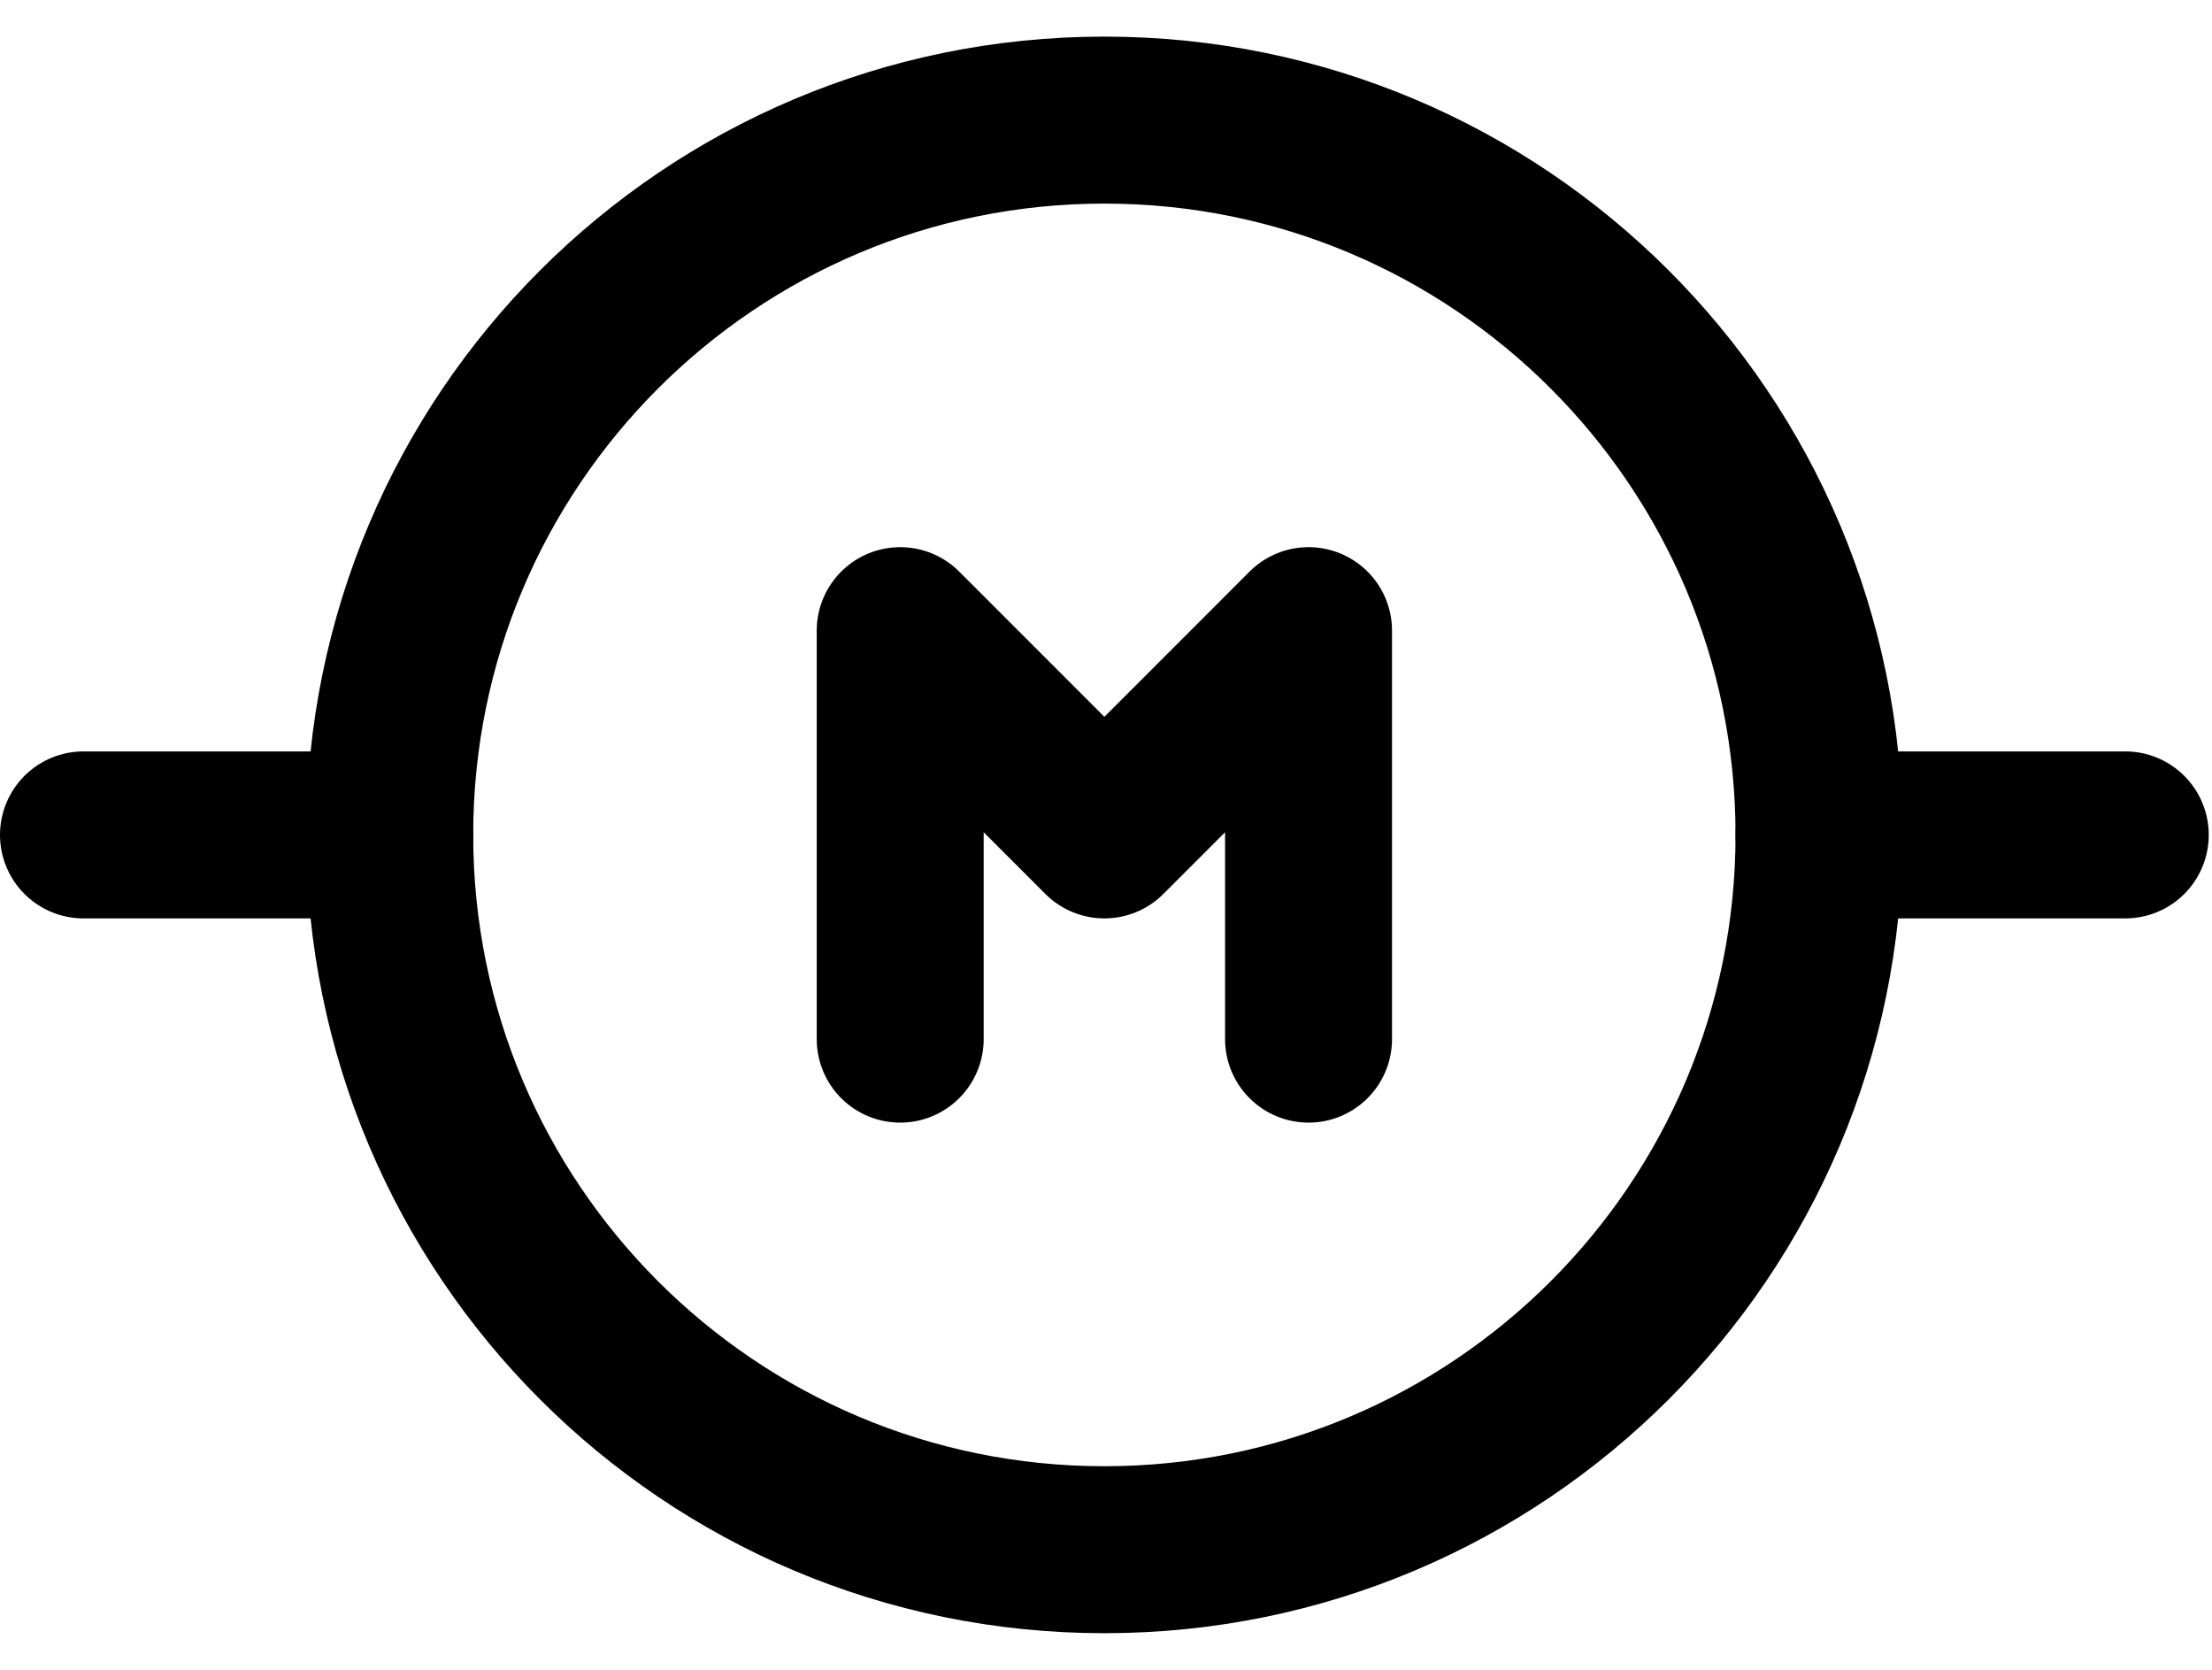 <svg width="53" height="40" viewBox="0 0 53 40" fill="none" xmlns="http://www.w3.org/2000/svg">
<path d="M26.461 37.123C35.917 37.123 43.584 29.456 43.584 20C43.584 10.543 35.917 2.877 26.461 2.877C17.004 2.877 9.338 10.543 9.338 20C9.338 29.456 17.004 37.123 26.461 37.123Z" stroke="black" stroke-width="4" stroke-linecap="round" stroke-linejoin="round"/>
<path d="M9.338 20H2M43.584 20H50.922M21.569 24.892V15.107L26.461 20L31.353 15.107V24.892" stroke="black" stroke-width="4" stroke-linecap="round" stroke-linejoin="round"/>
</svg>
